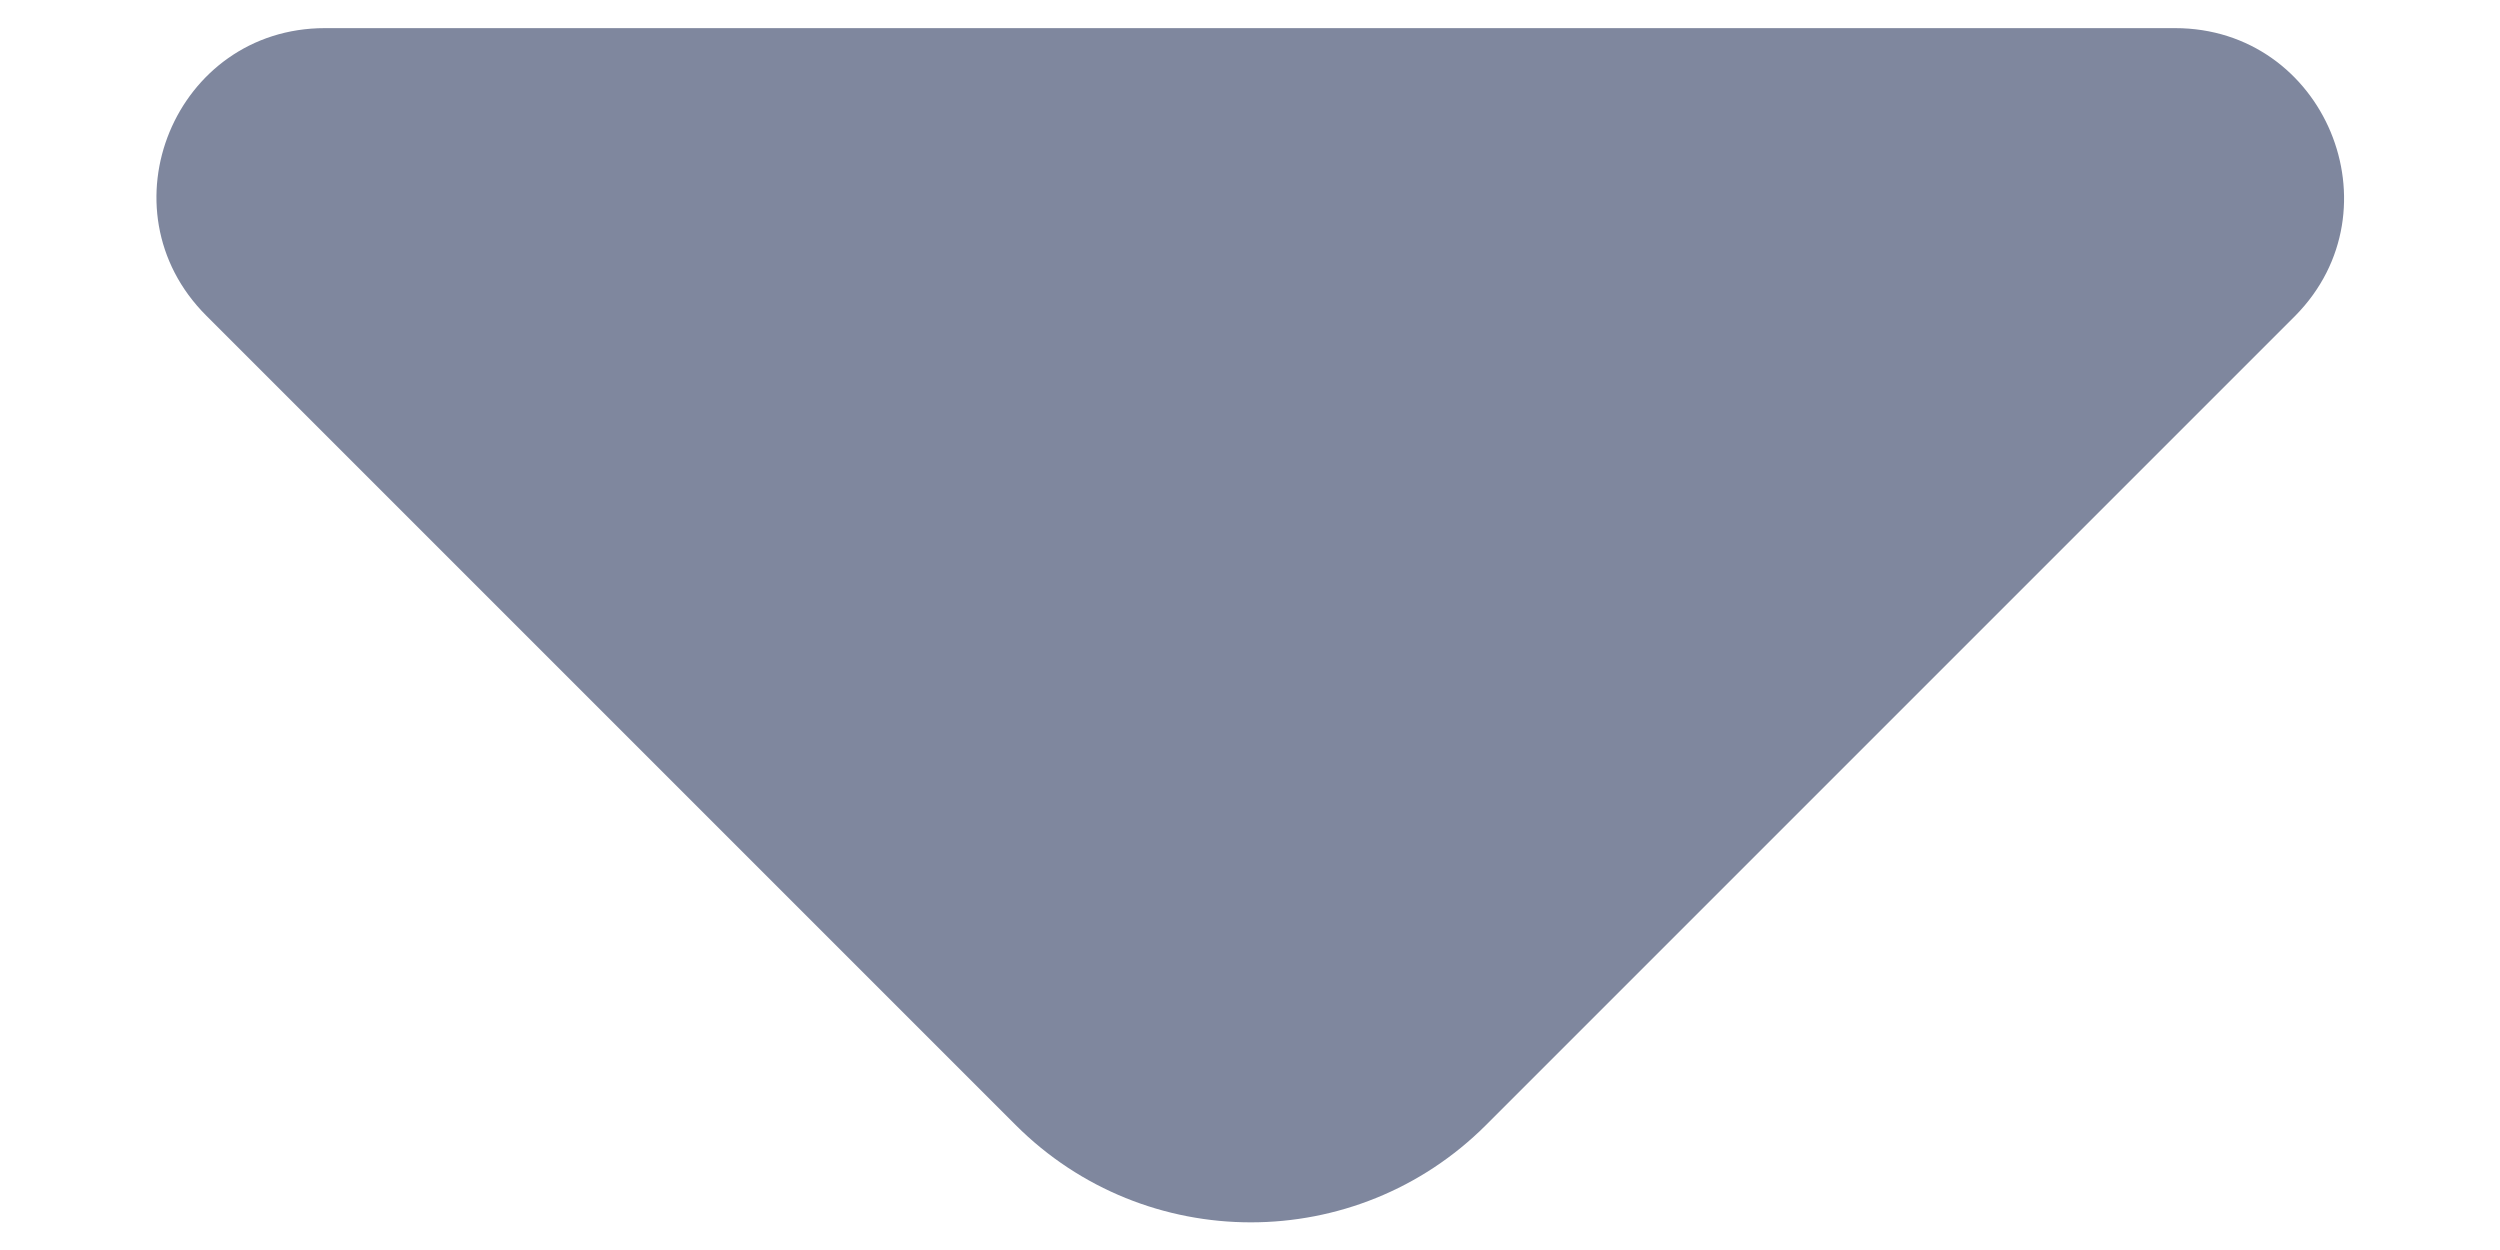 <svg width="12" height="6" viewBox="0 0 12 6" fill="none" xmlns="http://www.w3.org/2000/svg">
<path d="M10.44 0.135H5.768H1.56C0.84 0.135 0.48 1.005 0.99 1.515L4.875 5.4C5.498 6.023 6.51 6.023 7.133 5.4L8.61 3.923L11.018 1.515C11.52 1.005 11.16 0.135 10.44 0.135Z" fill="#7F879E"/>
</svg>
